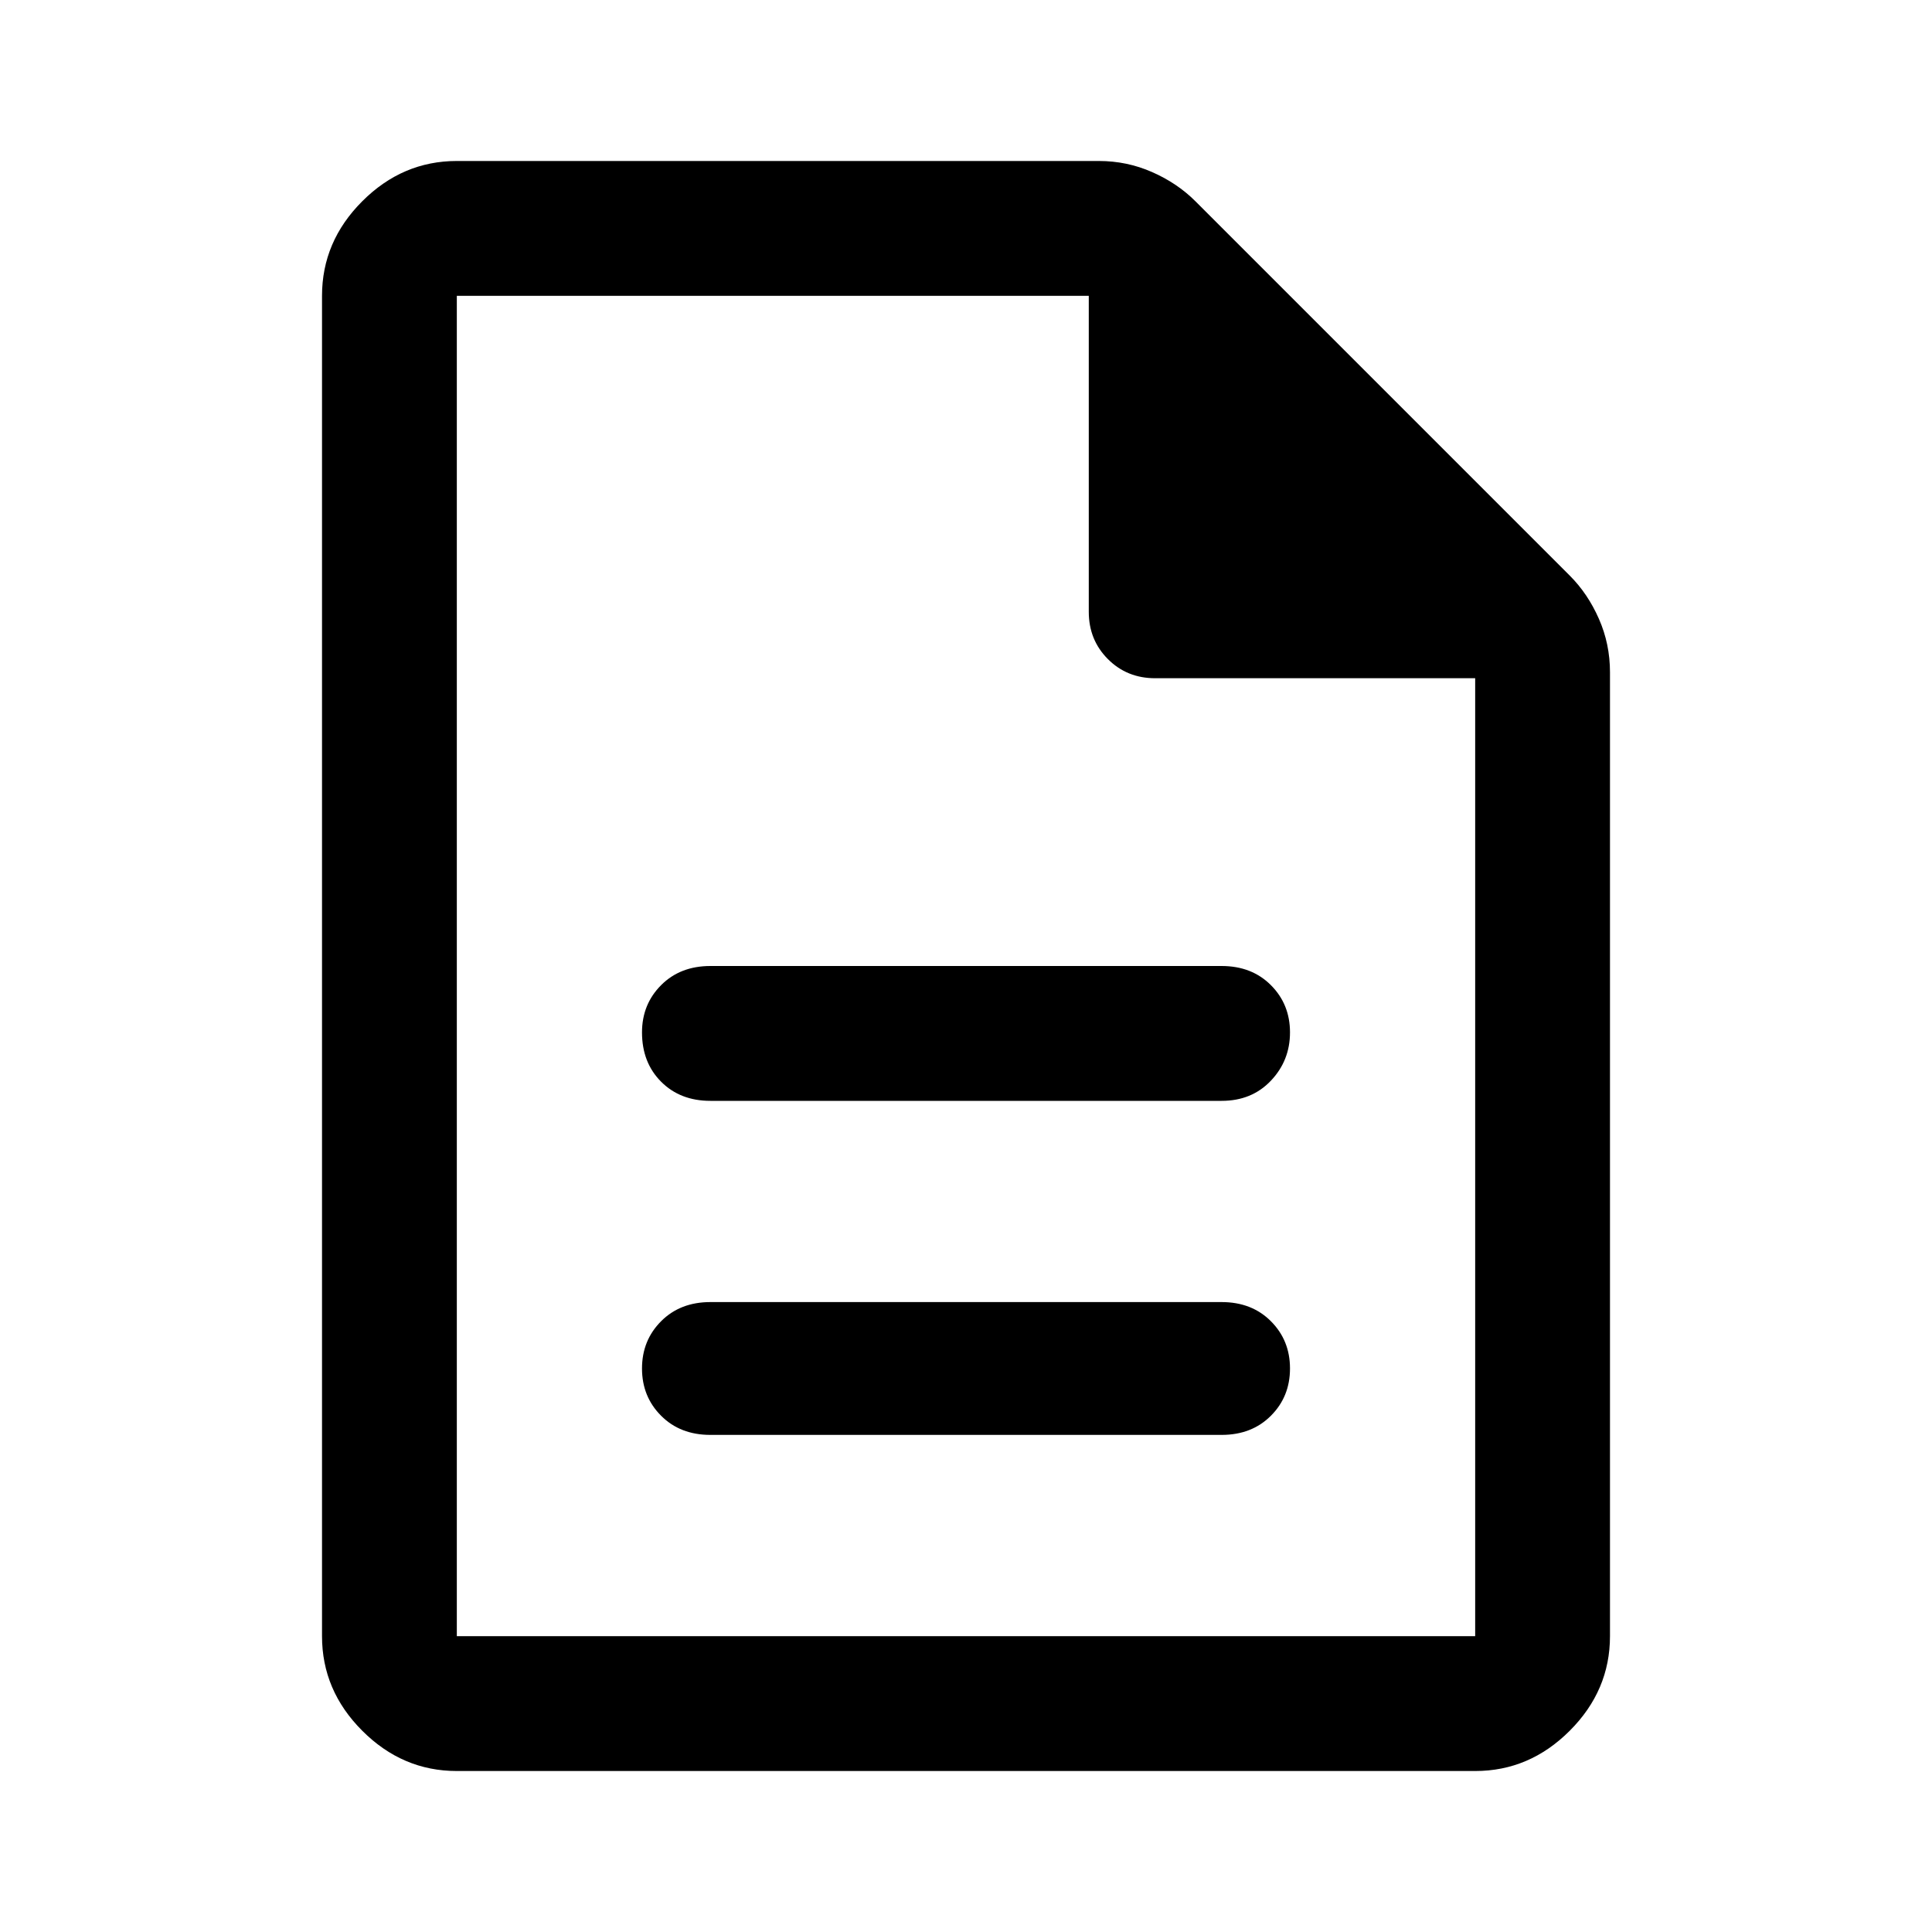<svg xmlns="http://www.w3.org/2000/svg" height="40" width="40"><path d="M14.708 29.708h10.584q.625 0 1.02-.396.396-.395.396-.979 0-.583-.396-.979-.395-.396-1.02-.396H14.708q-.625 0-1.02.396-.396.396-.396.979 0 .584.396.979.395.396 1.02.396Zm0-6.916h10.584q.625 0 1.02-.417.396-.417.396-1t-.396-.979Q25.917 20 25.292 20H14.708q-.625 0-1.02.396-.396.396-.396.979 0 .625.396 1.021.395.396 1.02.396Zm-5.25 13.875q-1.125 0-1.958-.834-.833-.833-.833-1.958V6.125q0-1.125.833-1.958.833-.834 1.958-.834H22.75q.583 0 1.104.23.521.229.896.604l7.75 7.75q.375.375.604.896.229.52.229 1.104v19.958q0 1.125-.833 1.958-.833.834-1.958.834Zm13.084-24V6.125H9.458v27.75h21.084V14.042h-6.625q-.584 0-.979-.396-.396-.396-.396-.979ZM9.458 6.125v7.917-7.917 27.75-27.75Z"/></svg>